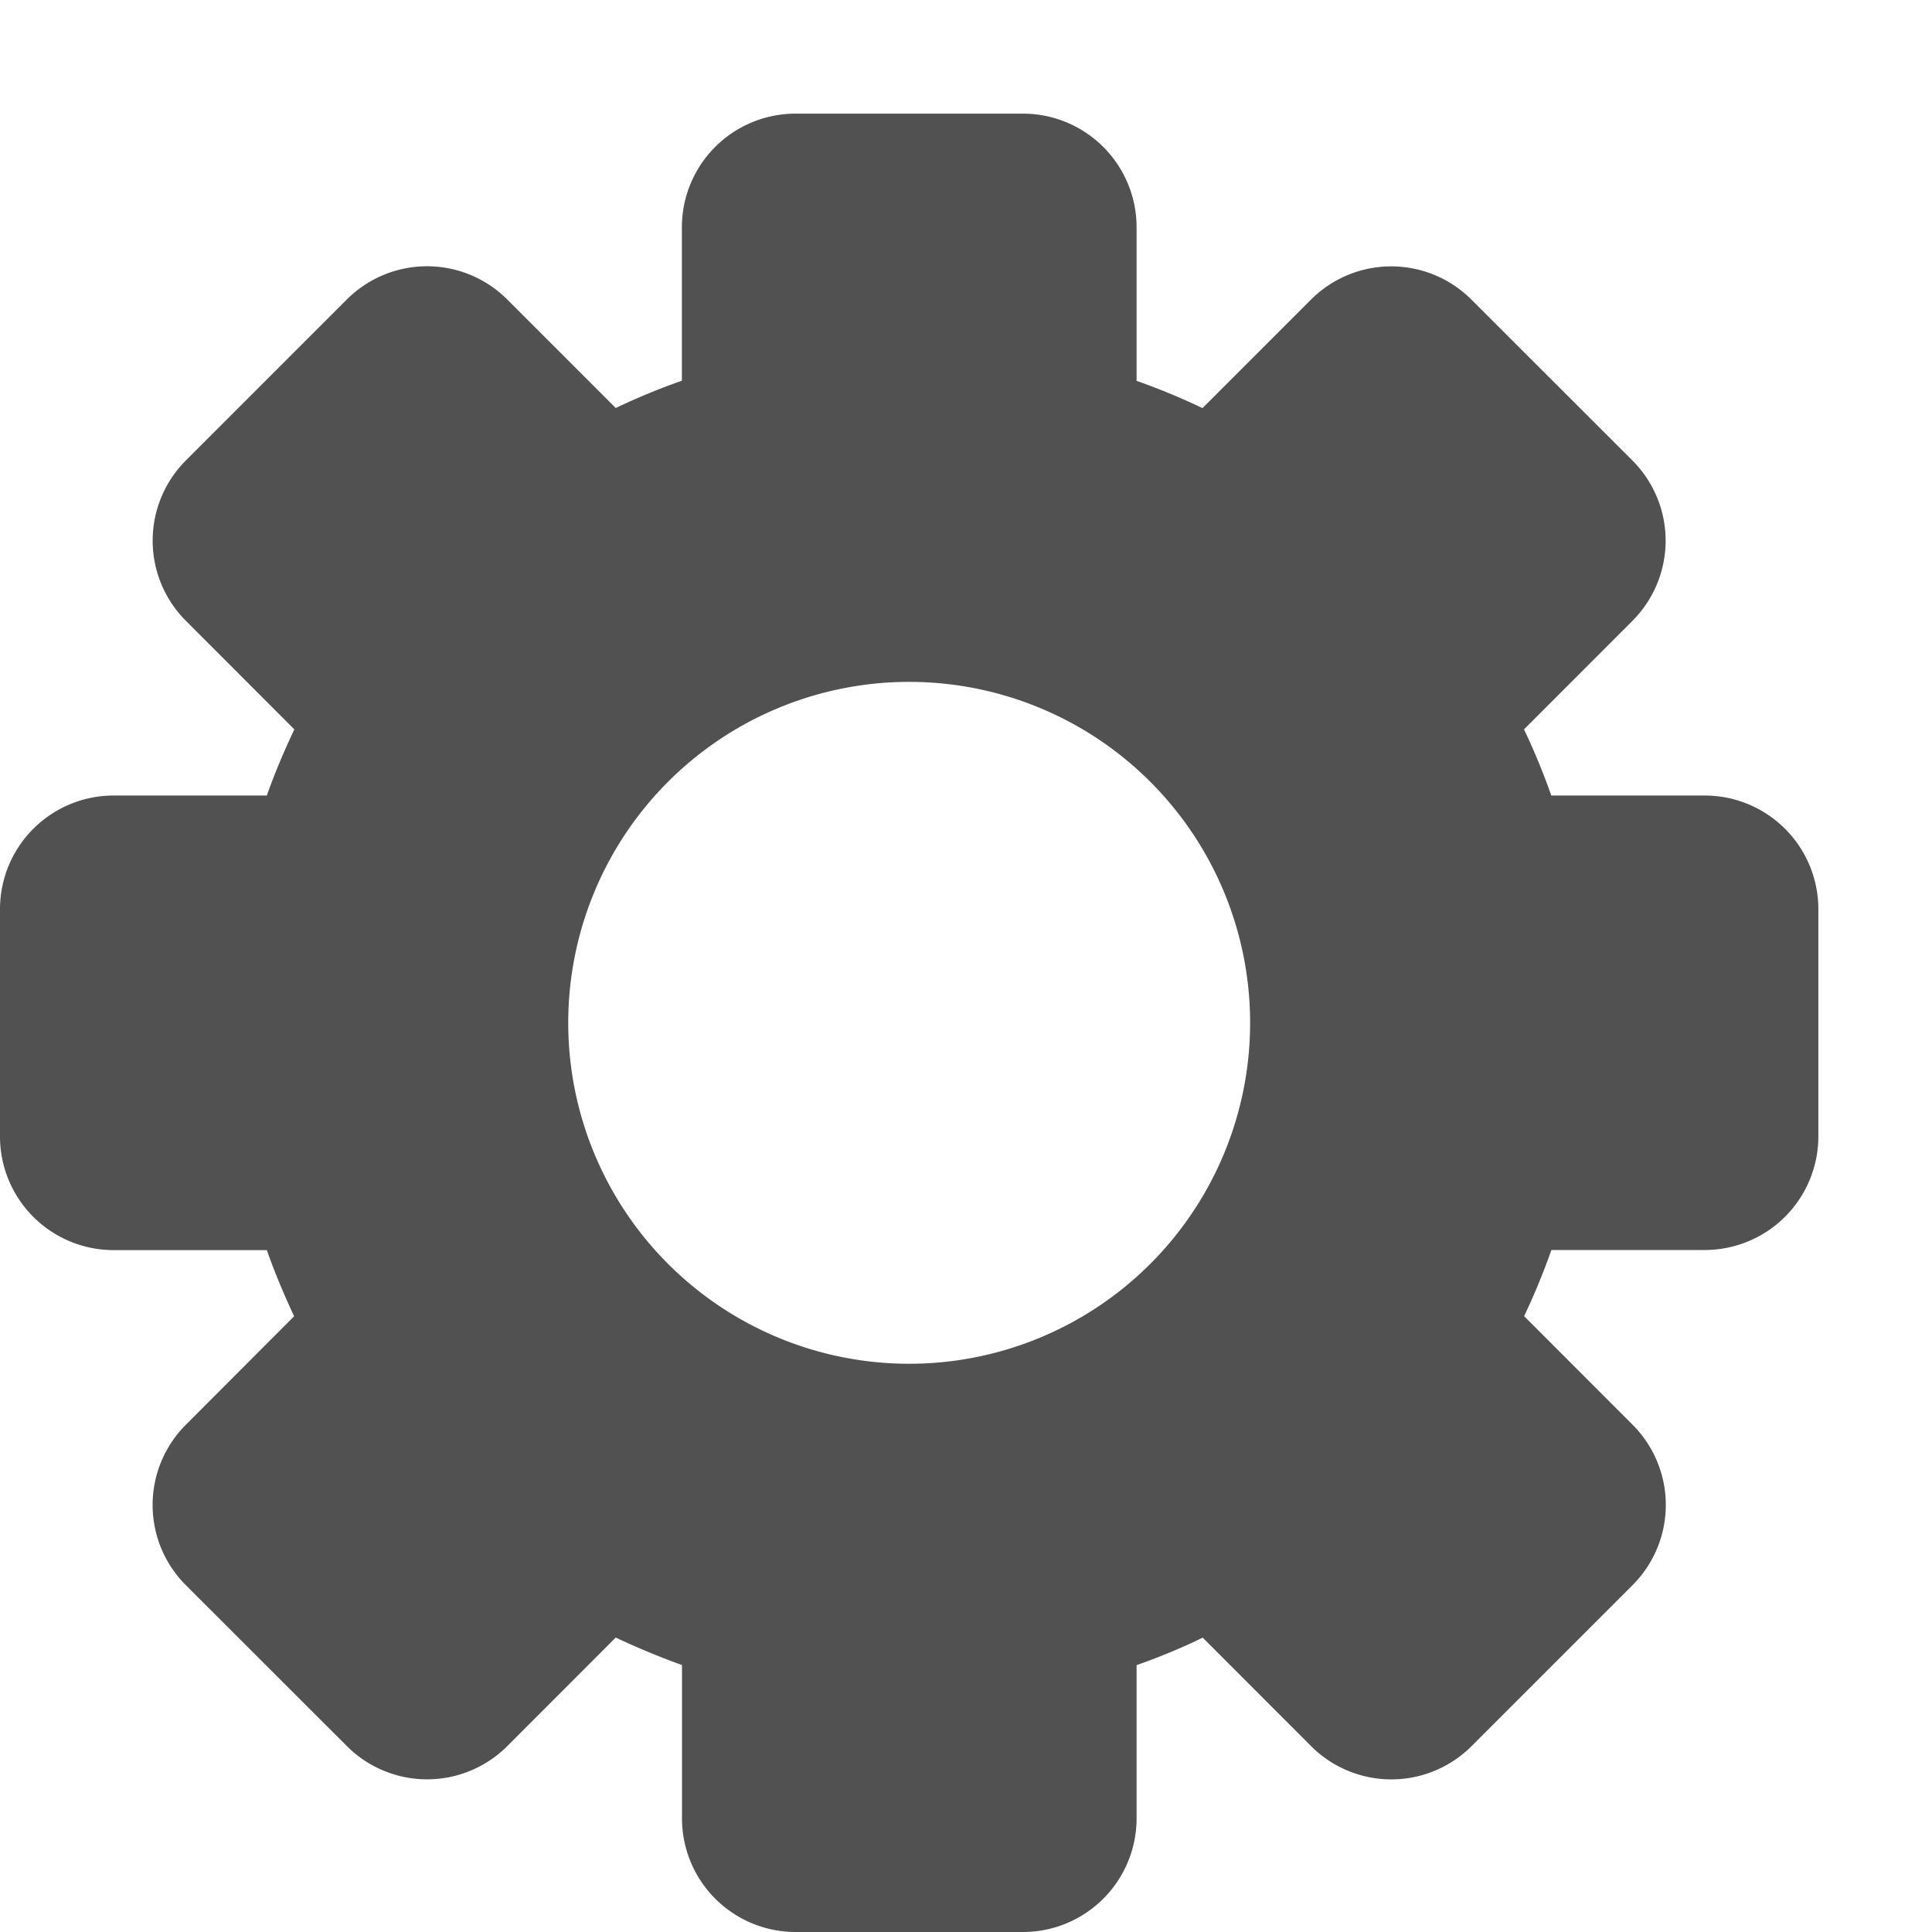 <svg xmlns="http://www.w3.org/2000/svg" width="17" height="17" viewBox="0 0 17 17"><path fill="#515151" d="M15 7h-1.35c-.07-.2-.15-.393-.24-.582l.953-.954a.998.998 0 0 0 0-1.413l-1.415-1.414a.998.998 0 0 0-1.413 0l-.954.954a5.917 5.917 0 0 0-.58-.24V2a1 1 0 0 0-1-1H7a1 1 0 0 0-1 1v1.35c-.2.07-.393.15-.582.24l-.954-.954a.998.998 0 0 0-1.413 0L1.637 4.05a.998.998 0 0 0 0 1.414l.953.954c-.09.19-.172.383-.242.582H1a1 1 0 0 0-1 1v2a1 1 0 0 0 1 1h1.348c.07.2.152.393.24.582l-.952.954a.998.998 0 0 0 0 1.413l1.415 1.414a.998.998 0 0 0 1.414 0l.953-.954c.19.09.384.17.583.242V16a1 1 0 0 0 1 1h2a1 1 0 0 0 1-1v-1.348c.198-.07.393-.15.582-.242l.953.954a.998.998 0 0 0 1.413 0l1.415-1.415a.998.998 0 0 0 0-1.414l-.953-.954c.09-.19.17-.383.24-.582H15a1 1 0 0 0 1-1V8a1 1 0 0 0-1-1zm-7 5a3 3 0 1 1 0-6 3 3 0 0 1 0 6z"/></svg>